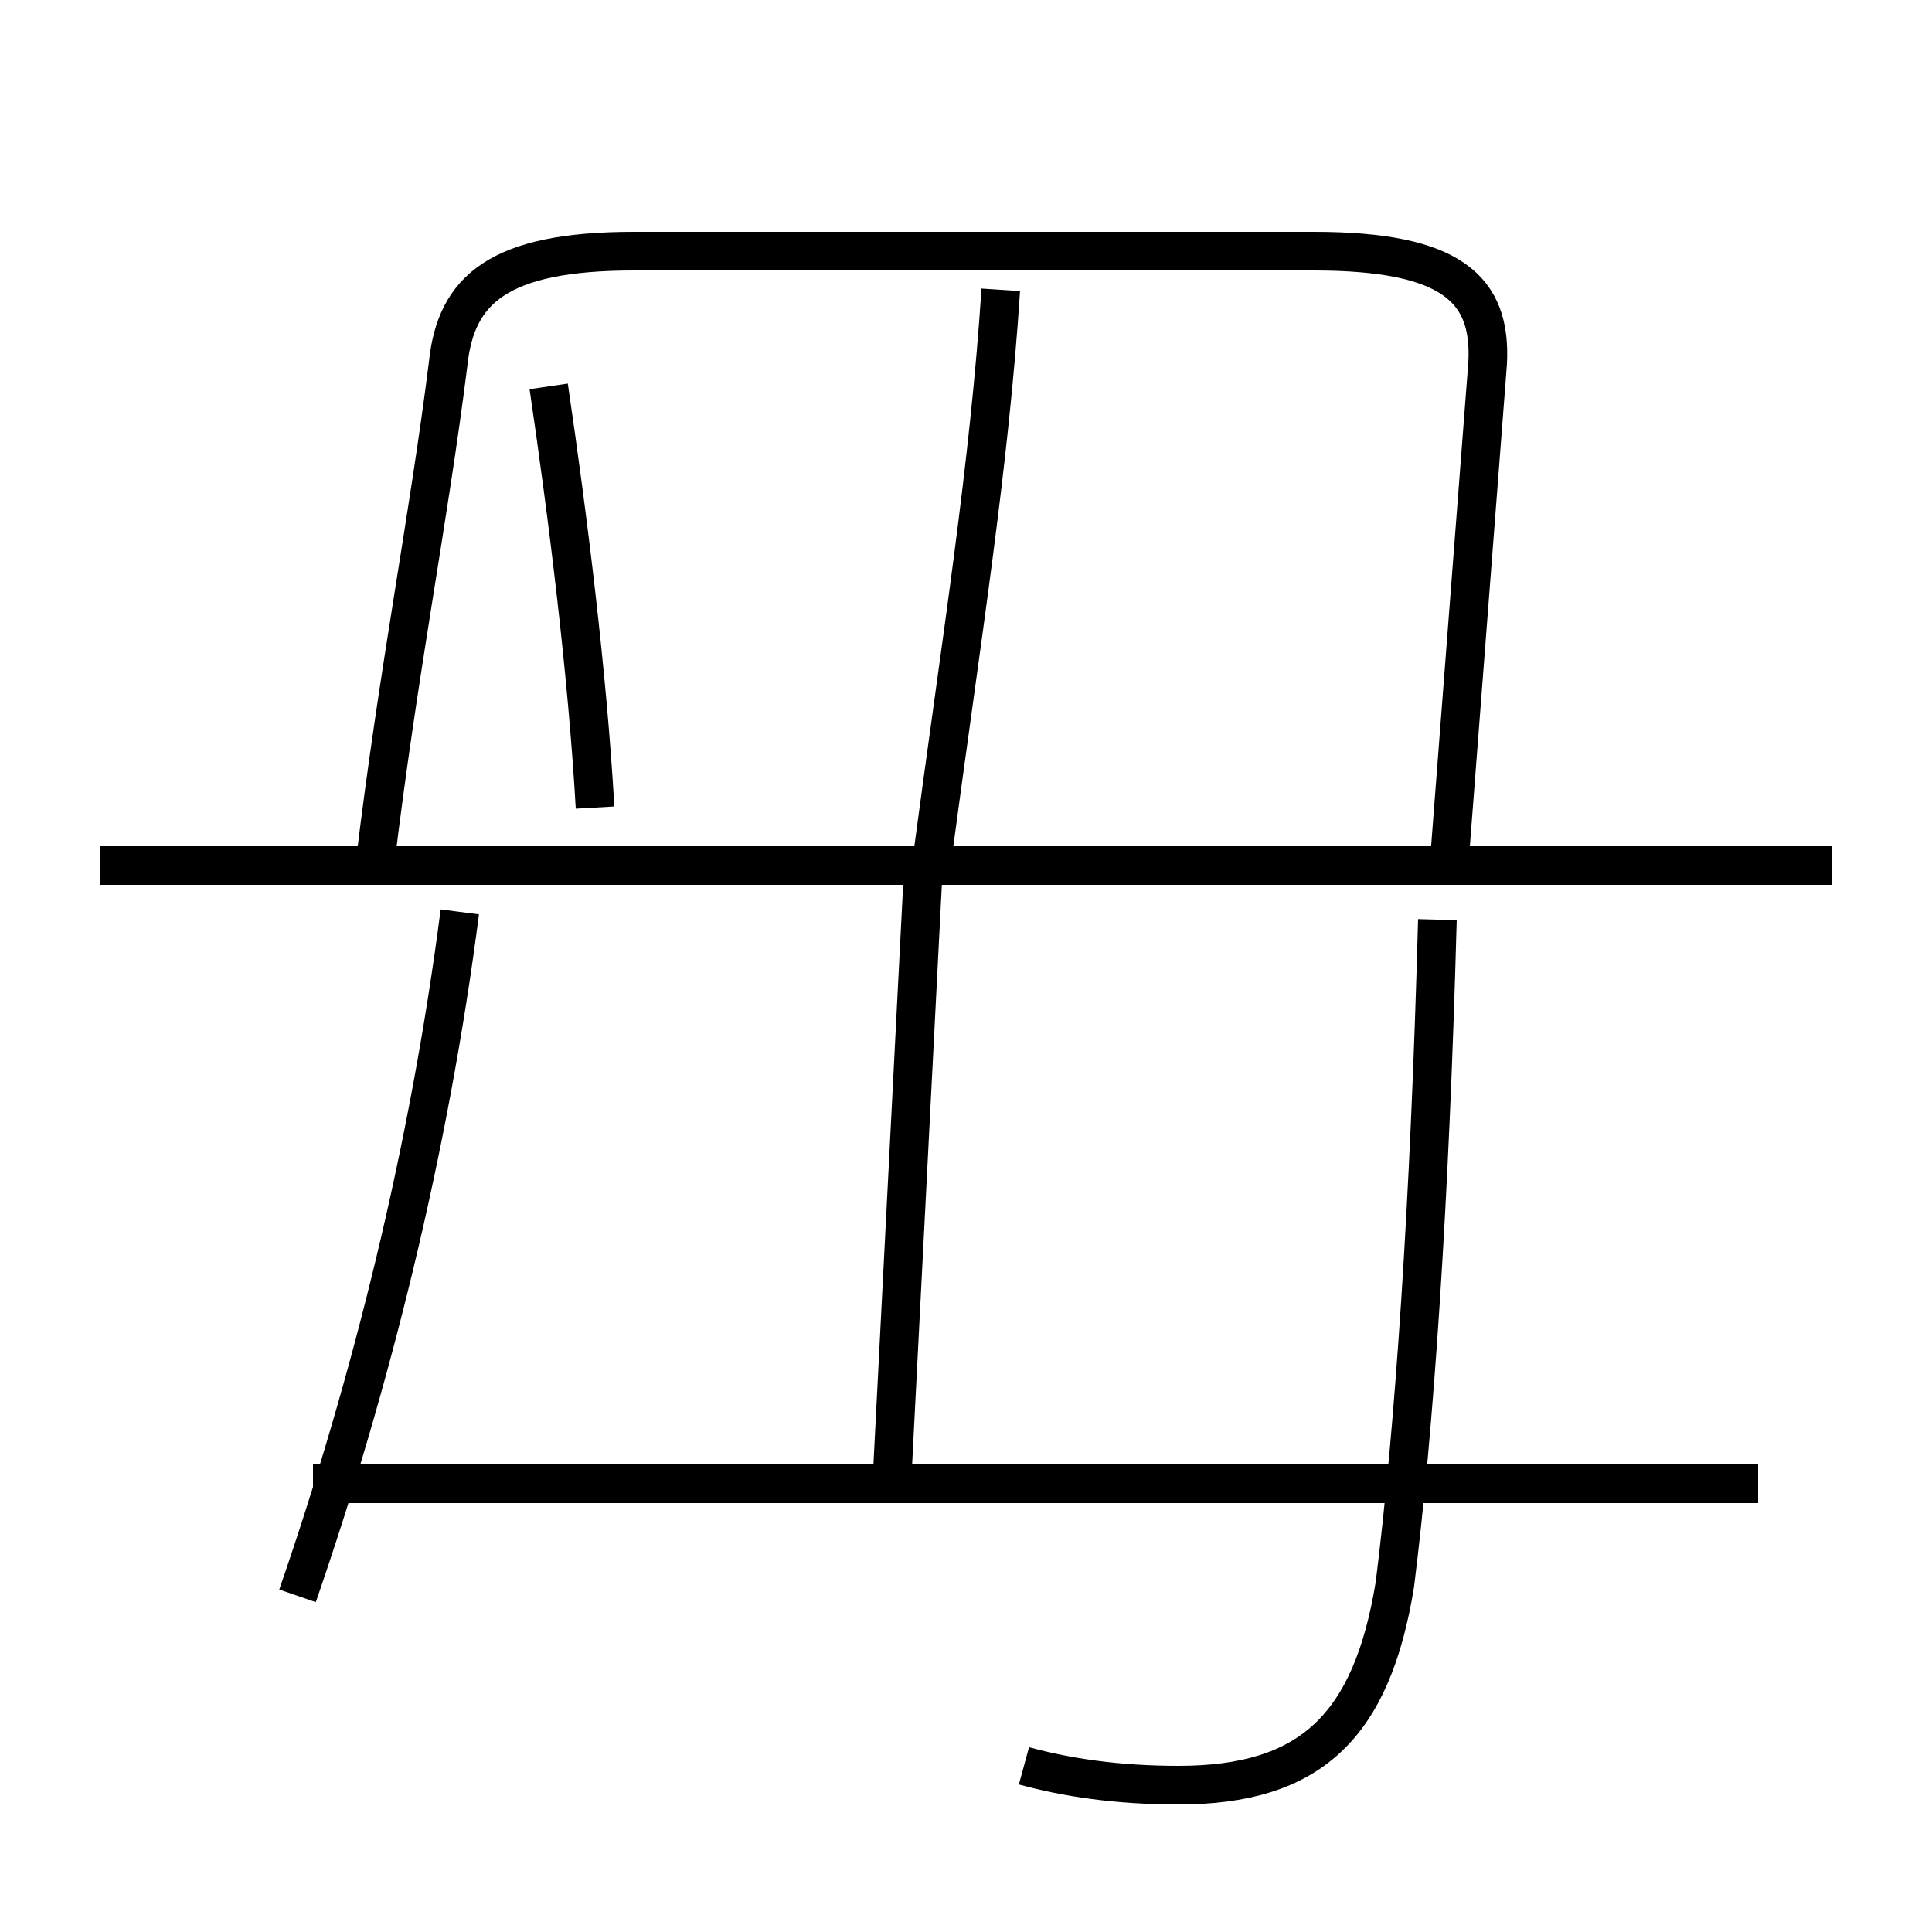 <?xml version='1.0' encoding='utf8'?>
<svg viewBox="0.0 -6.0 50.0 50.0" version="1.1" xmlns="http://www.w3.org/2000/svg">
<rect x="0.0" y="-6.0" width="50.0" height="50.0" fill="#808080" stroke="none"/>
<rect x="-1000" y="-1000" width="2000" height="2000" stroke="white" fill="white"/>
<g style="fill:white;stroke:#000000;  stroke-width:1">
<path d="M 26.5 1.7 C 27.6 2.0 28.9 2.2 30.5 2.2 C 33.9 2.2 35.5 0.7 36.1 -3.0 C 36.6 -7.0 37.0 -12.8 37.2 -20.2 M 7.7 -2.7 C 9.6 -8.2 11.1 -14.2 11.9 -20.4 M 45.5 -5.6 L 8.1 -5.6 M 23.1 -6.0 L 23.9 -21.6 M 47.4 -21.6 L 2.6 -21.6 M 14.2 -34.0 C 14.7 -30.6 15.2 -26.6 15.4 -23.1 M 37.5 -21.6 L 38.5 -34.6 C 38.6 -36.5 37.6 -37.5 34.0 -37.5 L 16.4 -37.5 C 12.9 -37.5 11.8 -36.5 11.6 -34.6 C 11.1 -30.6 10.3 -26.6 9.7 -21.6 M 24.1 -21.6 C 24.9 -27.6 25.6 -31.9 25.9 -36.5" transform="translate(0.0, 38.0)" />
</g>
</svg>